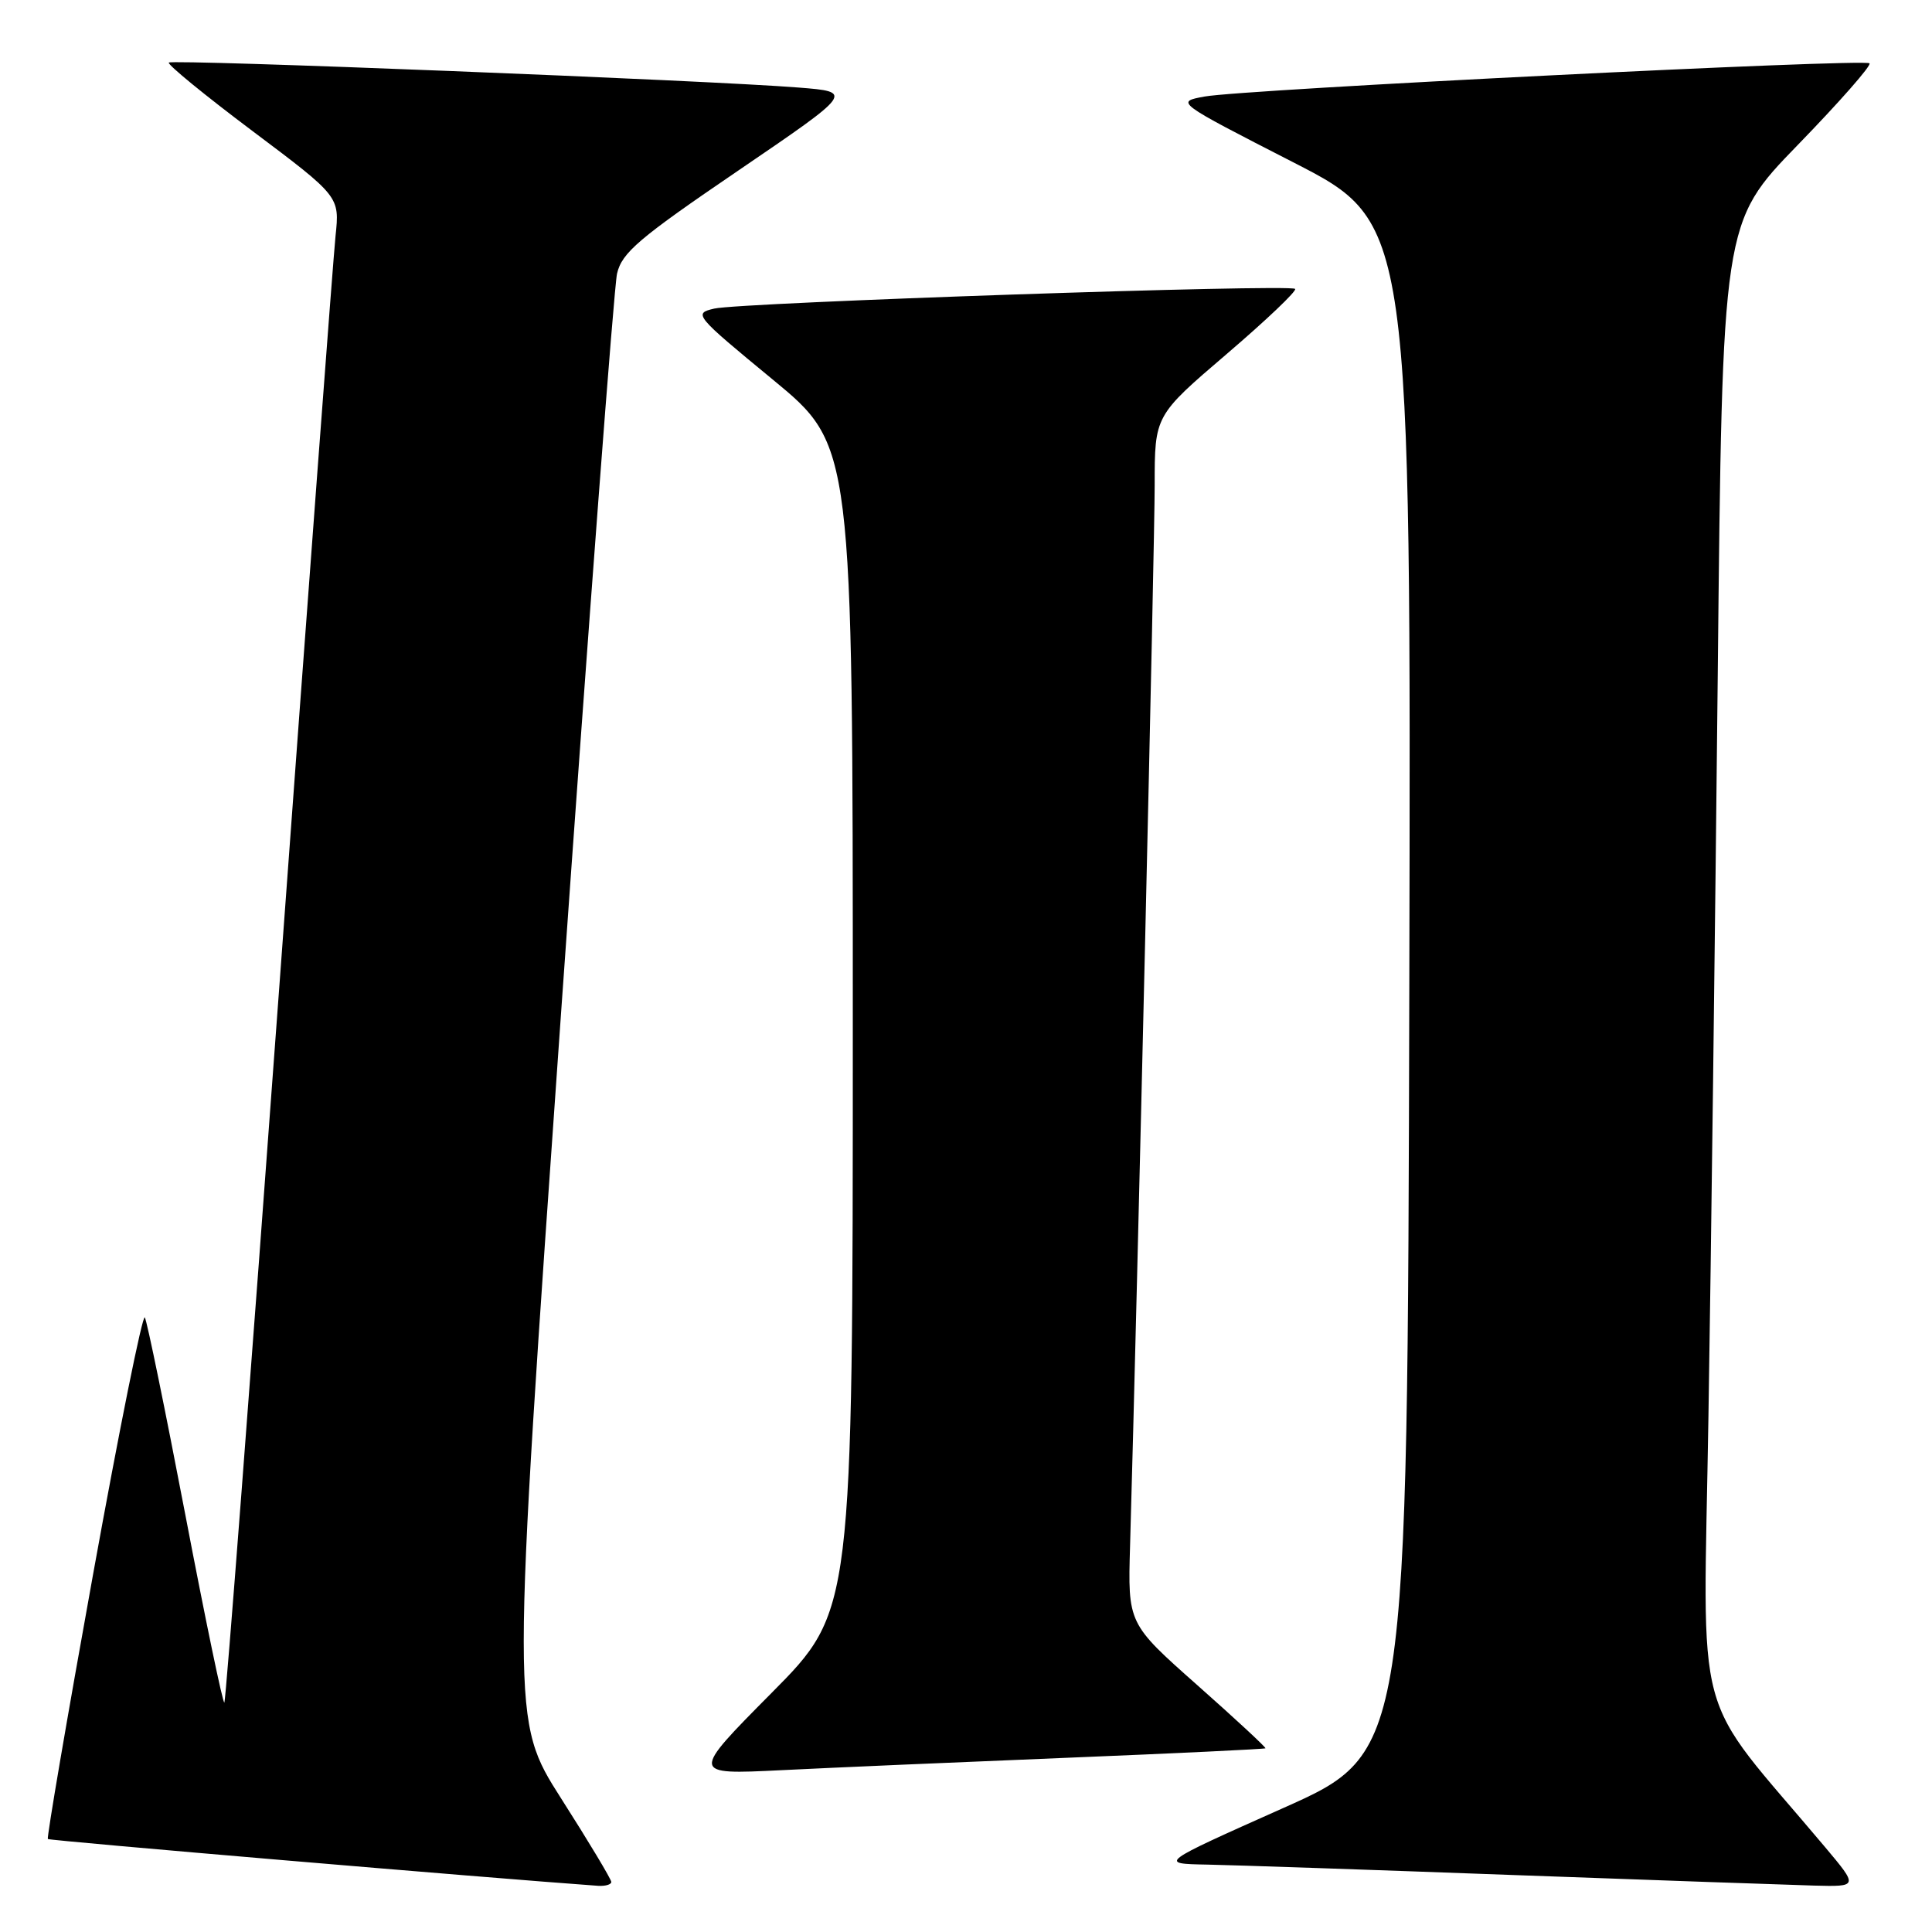 <?xml version="1.0" encoding="UTF-8" standalone="no"?>
<!DOCTYPE svg PUBLIC "-//W3C//DTD SVG 1.1//EN" "http://www.w3.org/Graphics/SVG/1.1/DTD/svg11.dtd" >
<svg xmlns="http://www.w3.org/2000/svg" xmlns:xlink="http://www.w3.org/1999/xlink" version="1.1" viewBox="0 0 256 256">
 <g >
 <path fill="currentColor"
d=" M 81.00 249.37 C 81.00 249.02 78.02 244.05 74.37 238.33 C 67.74 227.93 67.74 227.93 74.38 133.71 C 78.04 81.90 81.36 38.04 81.76 36.26 C 82.40 33.48 84.64 31.57 97.81 22.61 C 113.12 12.18 113.12 12.18 105.81 11.60 C 93.99 10.65 22.83 7.83 22.37 8.29 C 22.14 8.53 27.14 12.62 33.48 17.38 C 45.01 26.04 45.01 26.04 44.46 31.27 C 44.16 34.15 40.80 78.97 37.00 130.88 C 33.19 182.78 29.92 225.41 29.73 225.60 C 29.54 225.80 27.21 214.60 24.56 200.73 C 21.90 186.85 19.49 175.08 19.19 174.57 C 18.90 174.06 15.82 189.33 12.35 208.51 C 8.88 227.68 6.18 243.51 6.34 243.68 C 6.57 243.90 64.68 248.84 79.25 249.88 C 80.21 249.94 81.00 249.71 81.00 249.37 Z  M 241.83 244.75 C 223.99 223.54 225.71 229.89 226.38 187.56 C 226.72 166.63 227.27 122.50 227.61 89.50 C 228.22 29.50 228.22 29.50 238.22 19.20 C 243.73 13.53 248.00 8.67 247.72 8.39 C 247.07 7.74 164.74 11.85 159.62 12.79 C 155.74 13.50 155.74 13.50 171.35 21.50 C 186.97 29.50 186.97 29.50 186.74 130.87 C 186.50 232.24 186.50 232.24 170.00 239.59 C 153.50 246.95 153.50 246.95 160.00 247.07 C 163.57 247.14 181.80 247.76 200.50 248.45 C 219.20 249.13 237.14 249.76 240.37 249.85 C 246.24 250.00 246.24 250.00 241.83 244.75 Z  M 141.49 232.91 C 155.79 232.33 167.57 231.76 167.68 231.66 C 167.78 231.55 163.73 227.79 158.66 223.30 C 149.44 215.13 149.44 215.13 149.74 204.82 C 150.70 171.40 153.00 72.05 153.00 64.29 C 153.00 55.07 153.00 55.07 162.54 46.91 C 167.79 42.42 171.87 38.54 171.61 38.28 C 170.94 37.61 98.12 40.08 94.64 40.89 C 91.85 41.54 92.04 41.76 102.39 50.29 C 113.00 59.03 113.00 59.03 113.00 136.25 C 113.00 213.47 113.00 213.47 102.25 224.31 C 91.50 235.15 91.50 235.15 103.50 234.56 C 110.10 234.23 127.20 233.49 141.49 232.91 Z "/>
</g>
</svg>